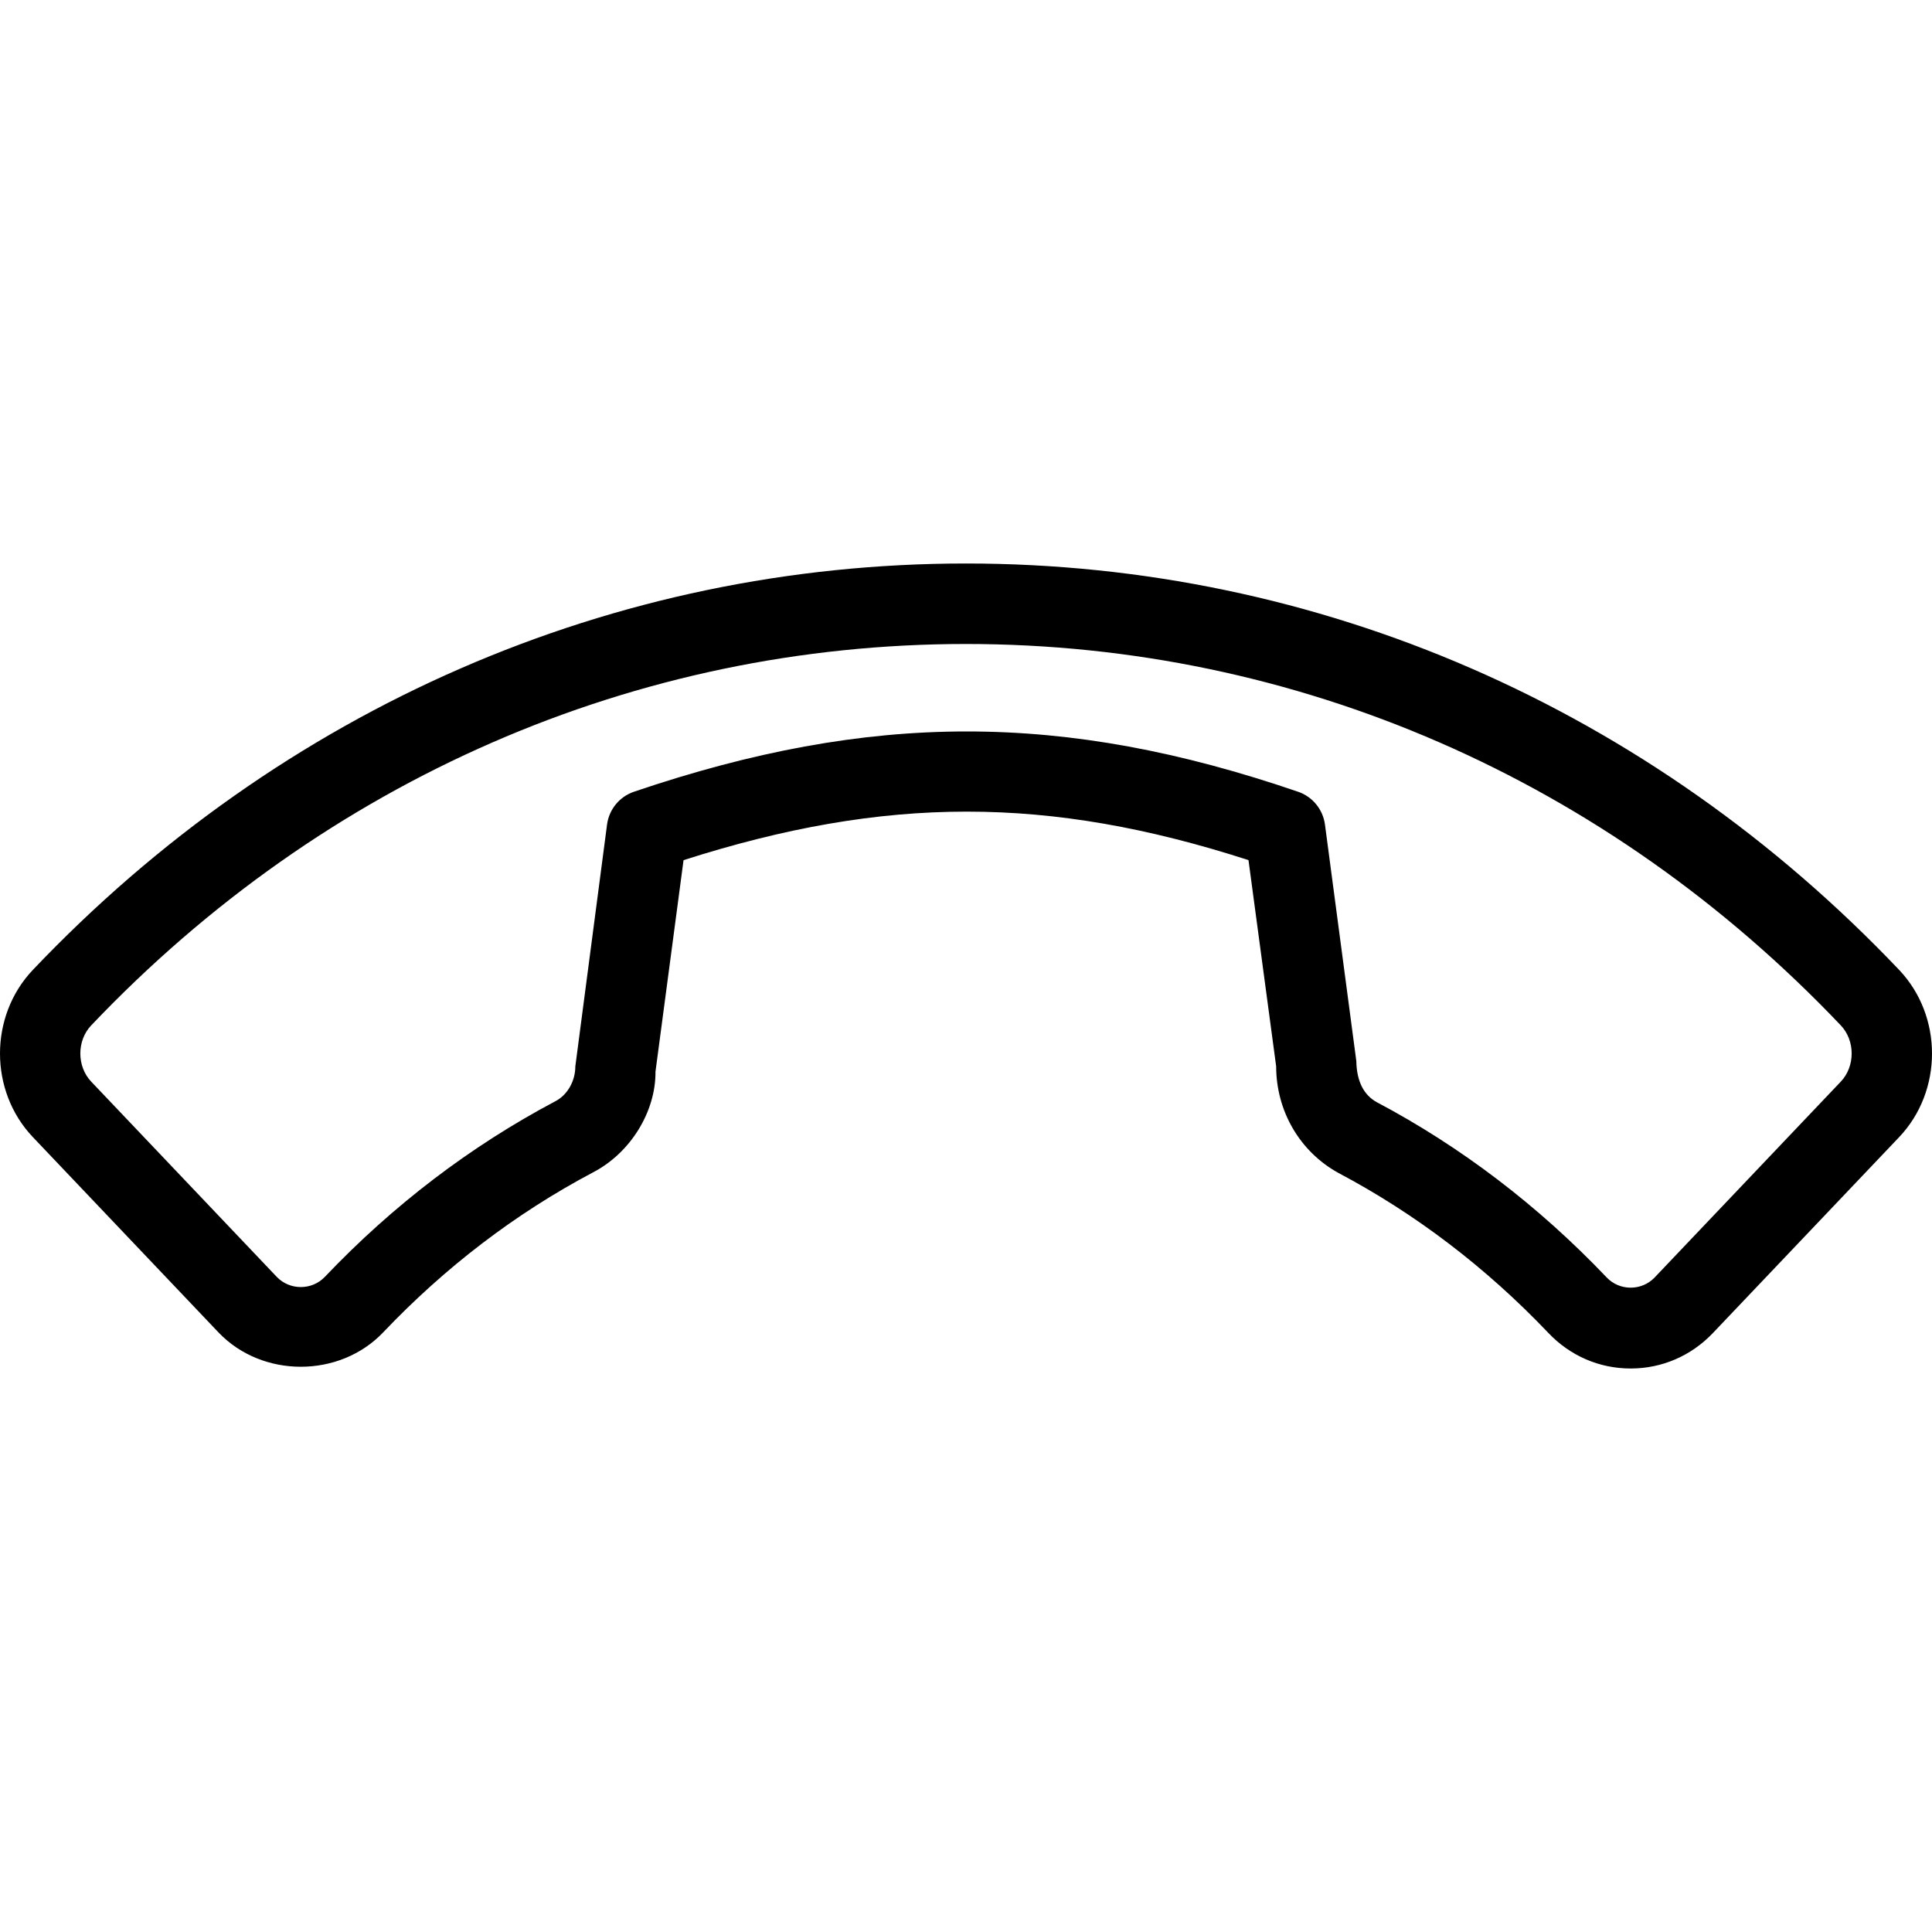<?xml version="1.0" encoding="iso-8859-1"?>
<!-- Generator: Adobe Illustrator 19.0.0, SVG Export Plug-In . SVG Version: 6.00 Build 0)  -->
<svg version="1.1" id="Layer_1" xmlns="http://www.w3.org/2000/svg" xmlns:xlink="http://www.w3.org/1999/xlink" x="0px" y="0px"
	 viewBox="0 0 512 512" style="enable-background:new 0 0 512 512;" xml:space="preserve">
<g>
	<g>
		<path d="M503.28,257.021c-66.029-69.438-153.852-107.688-247.291-107.688c-93.428,0-181.251,38.25-247.27,107.688
			c-11.626,12.229-11.626,32.115,0,44.333l49.173,51.74c11.564,12.146,32.087,12.146,43.651,0
			c16.45-17.302,35.15-31.563,55.486-42.333c10.189-5.25,16.773-16.302,16.679-26.75l7.438-56.063
			c53.59-17.135,96.626-17.146,149.716-0.01l7.334,54.667c0,11.823,6.272,22.615,16.523,28.25
			c20.44,10.823,39.14,25.083,55.601,42.375c5.782,6.094,13.533,9.438,21.826,9.438c8.282,0,16.033-3.344,21.815-9.427
			l49.319-51.875C514.907,289.135,514.907,269.25,503.28,257.021z M487.82,286.656l-49.318,51.885
			c-3.448,3.615-9.293,3.604-12.72-0.01c-18.054-18.969-38.598-34.625-60.934-46.448c-3.323-1.833-5.313-5.375-5.407-10.885
			l-8.313-62.688c-0.531-4.01-3.292-7.375-7.115-8.688c-31.118-10.656-59.414-15.979-87.792-15.979
			c-28.368,0-56.809,5.323-88.198,15.969c-3.844,1.302-6.615,4.677-7.147,8.698l-8.407,64.094c0,3.896-2.094,7.594-5.313,9.25
			c-22.482,11.906-43.026,27.563-61.07,46.531c-3.438,3.604-9.293,3.594-12.731,0.01l-49.173-51.74
			c-3.855-4.042-3.855-10.885,0-14.927c61.955-65.177,144.278-101.063,231.81-101.063s169.865,35.885,231.83,101.063
			C491.675,275.771,491.675,282.615,487.82,286.656z"/>
	</g>
</g>
<g>
</g>
<g>
</g>
<g>
</g>
<g>
</g>
<g>
</g>
<g>
</g>
<g>
</g>
<g>
</g>
<g>
</g>
<g>
</g>
<g>
</g>
<g>
</g>
<g>
</g>
<g>
</g>
<g>
</g>
</svg>
